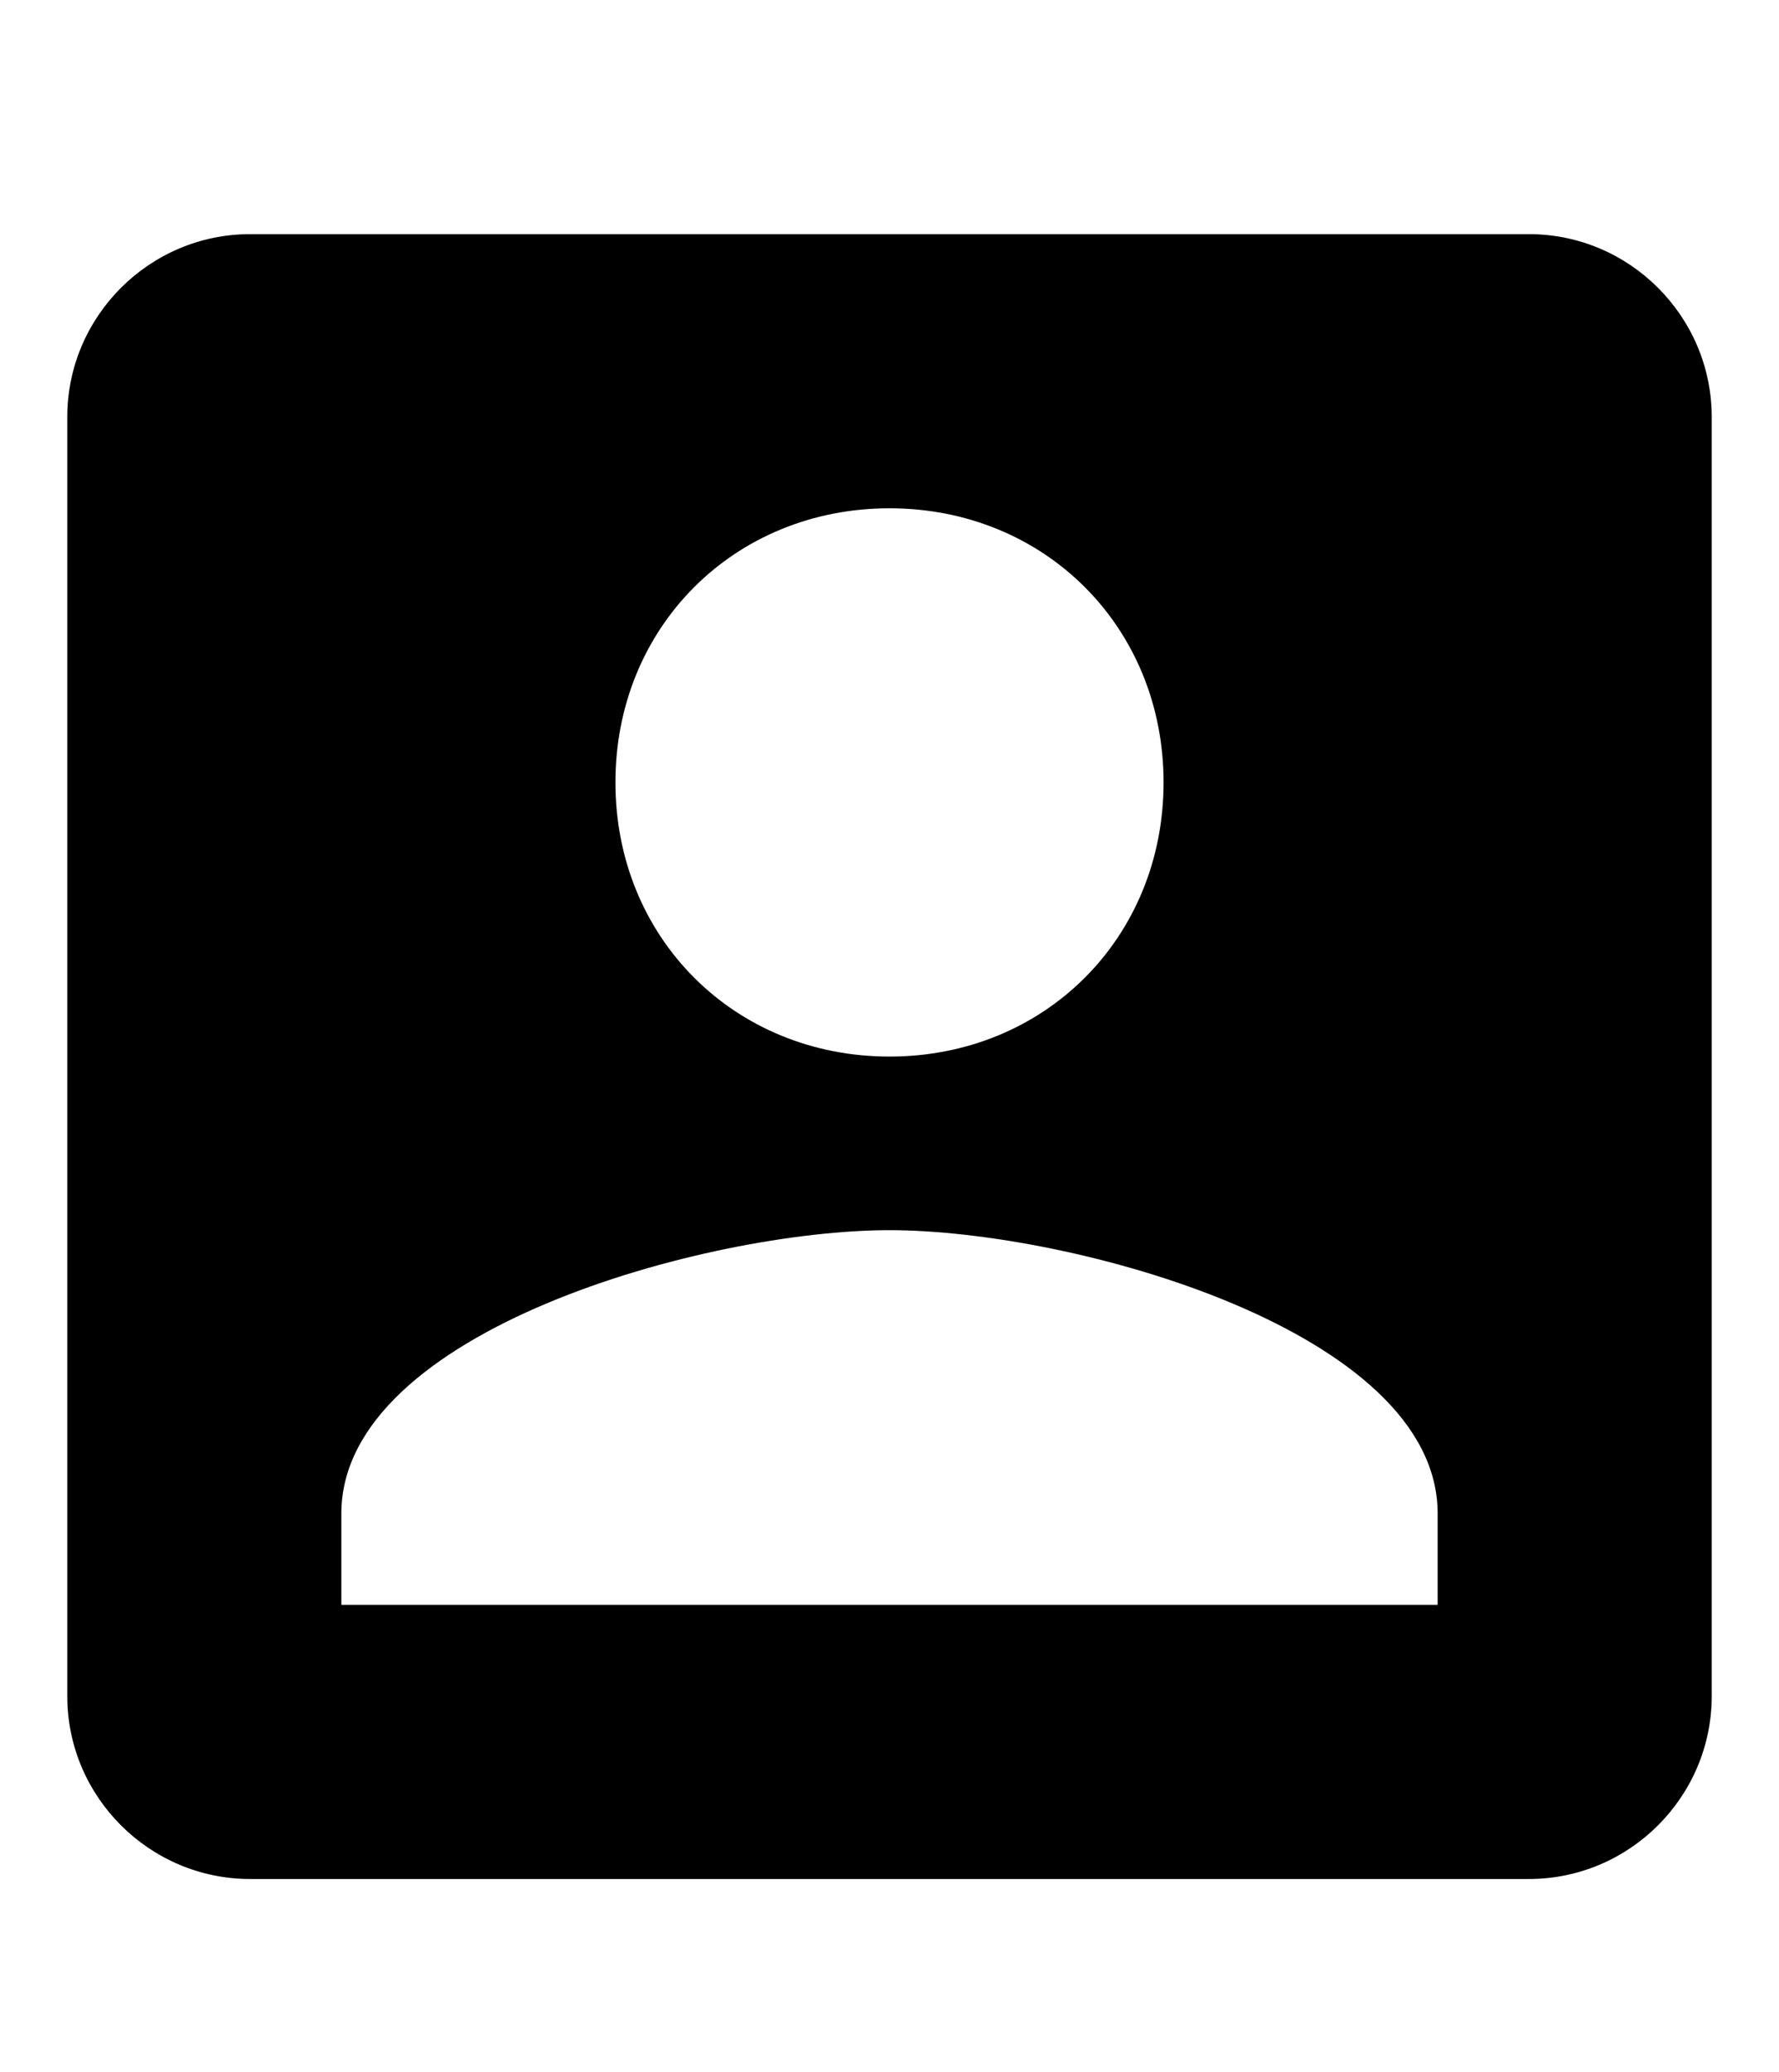 <?xml version="1.0" encoding="utf-8"?>
<!-- Generator: Adobe Illustrator 16.0.0, SVG Export Plug-In . SVG Version: 6.00 Build 0)  -->
<!DOCTYPE svg PUBLIC "-//W3C//DTD SVG 1.1//EN" "http://www.w3.org/Graphics/SVG/1.1/DTD/svg11.dtd">
<svg version="1.1" id="图层_1" xmlns="http://www.w3.org/2000/svg" xmlns:xlink="http://www.w3.org/1999/xlink" x="0px" y="0px"
	 width="101.332px" height="118px" viewBox="13.334 4.833 101.332 118" enable-background="new 13.334 4.833 101.332 118"
	 xml:space="preserve">
<path d="M17.167,28.574v72.853c0,5.724,4.683,10.406,10.407,10.406h72.853c5.724,0,10.406-4.683,10.406-10.406V28.574
	c0-5.724-4.683-10.407-10.406-10.407H27.574C21.85,18.167,17.167,22.85,17.167,28.574z M79.611,49.389
	C79.611,58.235,72.846,65,64,65c-8.845,0-15.611-6.765-15.611-15.611c0-8.847,6.766-15.611,15.611-15.611
	C72.846,33.778,79.611,40.542,79.611,49.389z M32.778,91.018c0-10.406,20.815-16.132,31.222-16.132
	c10.406,0,31.222,5.726,31.222,16.132v5.204H32.778V91.018z"/>
</svg>
